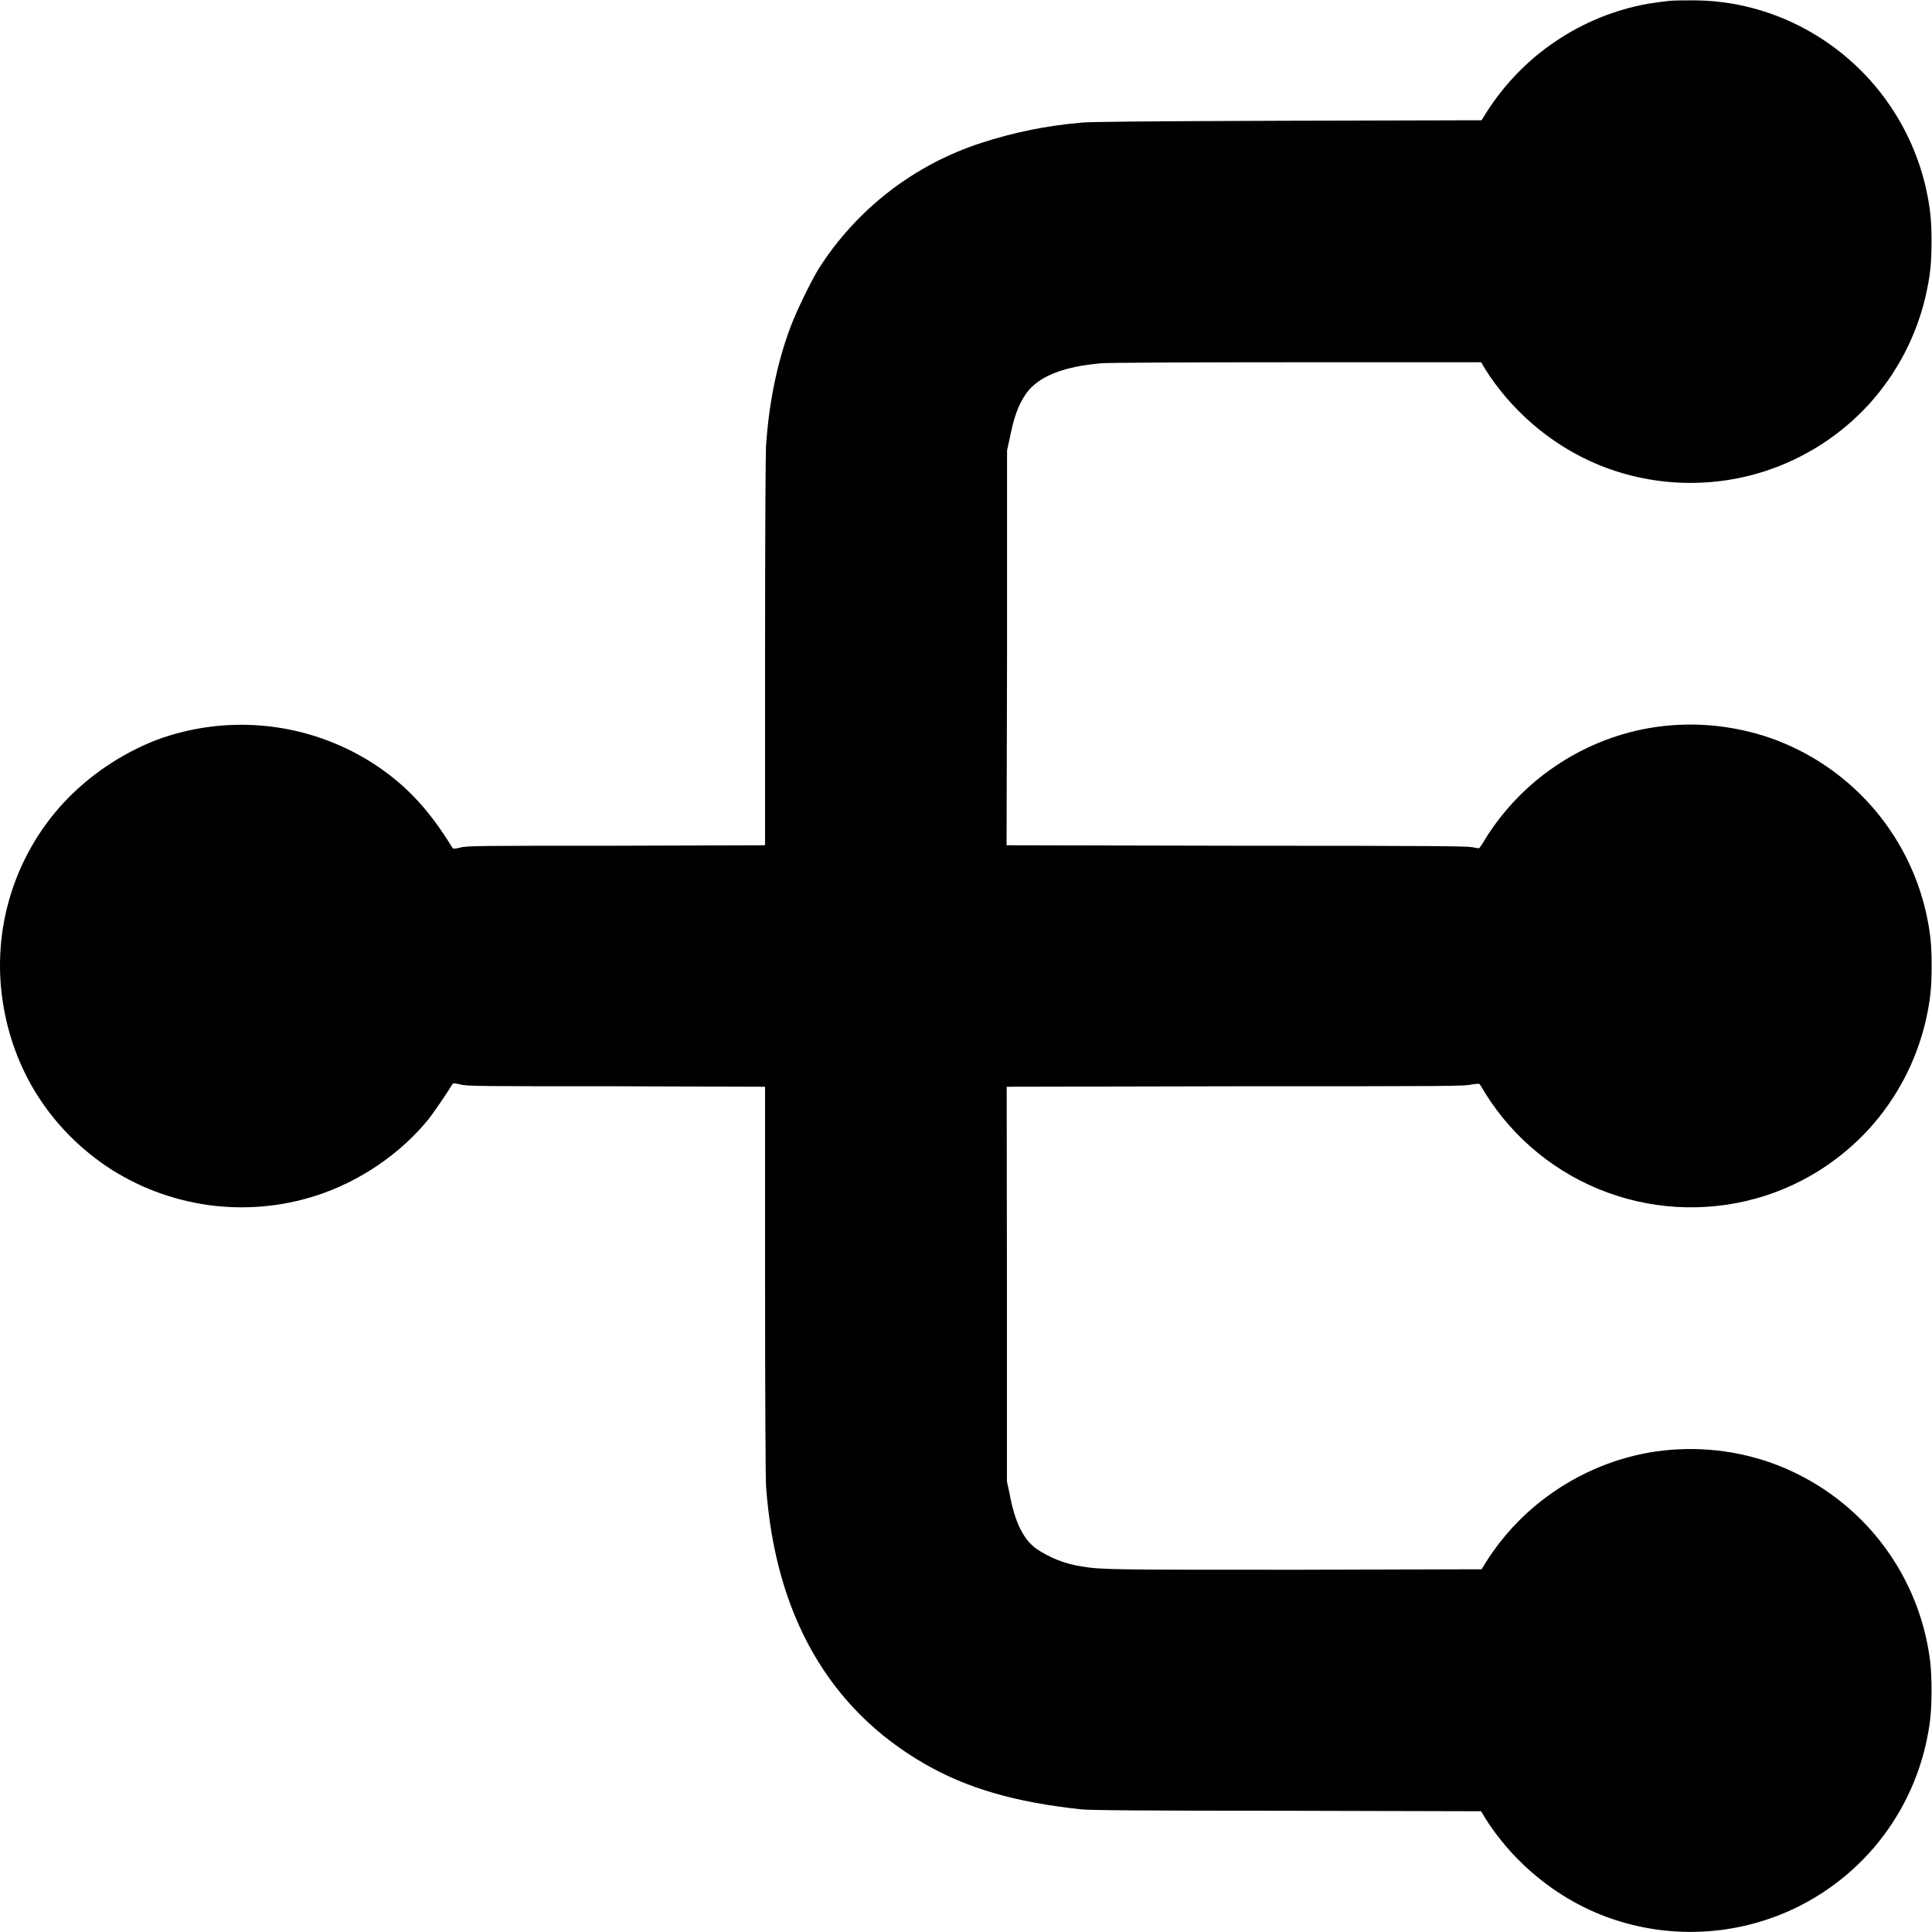 <svg width="16" height="16" viewBox="0 0 16 16" fill="none" xmlns="http://www.w3.org/2000/svg">
<g clip-path="url(#clip0_2435_39442)">
<path d="M13.816 0.008C13.777 0.012 13.703 0.023 13.648 0.031C13.374 0.08 13.114 0.186 12.883 0.342C12.652 0.497 12.457 0.699 12.308 0.934L12.27 0.996L10.652 1C9.472 1.004 9.012 1.008 8.953 1.016C8.671 1.04 8.394 1.096 8.125 1.184C7.567 1.365 7.091 1.735 6.777 2.23C6.707 2.348 6.597 2.574 6.547 2.707C6.437 3 6.367 3.336 6.344 3.695C6.34 3.765 6.336 4.415 6.336 5.402V7L5.102 7.004C3.961 7.004 3.859 7.004 3.809 7.02C3.758 7.031 3.754 7.031 3.746 7.02C3.539 6.68 3.324 6.46 3.023 6.281C2.764 6.129 2.474 6.036 2.175 6.01C1.876 5.984 1.575 6.024 1.293 6.129C1.001 6.244 0.737 6.422 0.523 6.652C0.322 6.871 0.172 7.133 0.086 7.417C-0.001 7.702 -0.022 8.003 0.023 8.297C0.109 8.859 0.41 9.336 0.879 9.657C1.131 9.826 1.419 9.936 1.72 9.979C2.021 10.021 2.328 9.995 2.617 9.902C2.98 9.785 3.317 9.555 3.551 9.266C3.594 9.211 3.703 9.051 3.746 8.98C3.754 8.969 3.758 8.969 3.809 8.98C3.859 8.996 3.961 8.996 5.102 8.996L6.336 9V10.598C6.336 11.586 6.34 12.234 6.344 12.305C6.418 13.371 6.864 14.152 7.66 14.609C8.008 14.809 8.406 14.926 8.953 14.984C9.012 14.992 9.508 14.996 10.648 14.996L12.266 15L12.301 15.059C12.511 15.391 12.821 15.66 13.171 15.82C13.625 16.027 14.145 16.055 14.617 15.902C14.946 15.796 15.242 15.605 15.476 15.35C15.709 15.094 15.872 14.783 15.949 14.445C15.984 14.285 15.996 14.187 15.996 14C15.996 13.812 15.984 13.715 15.949 13.555C15.874 13.226 15.716 12.921 15.492 12.669C15.267 12.417 14.982 12.226 14.664 12.113C14.338 11.999 13.988 11.971 13.648 12.031C13.375 12.081 13.114 12.188 12.884 12.343C12.653 12.498 12.457 12.699 12.308 12.934L12.27 12.996L10.754 13C9.214 13 9.121 13 8.961 12.973C8.822 12.953 8.689 12.9 8.574 12.82C8.469 12.738 8.402 12.598 8.359 12.36L8.339 12.27V10.637L8.337 9L10.235 8.996C12.001 8.996 12.142 8.996 12.192 8.98C12.224 8.977 12.247 8.973 12.251 8.977C12.255 8.977 12.278 9.016 12.301 9.055C12.538 9.434 12.894 9.723 13.313 9.876C13.733 10.03 14.192 10.039 14.617 9.903C14.947 9.797 15.243 9.606 15.477 9.351C15.71 9.095 15.873 8.783 15.95 8.445C15.985 8.285 15.997 8.187 15.997 8C15.997 7.812 15.985 7.715 15.95 7.555C15.875 7.226 15.717 6.921 15.493 6.669C15.268 6.417 14.983 6.225 14.665 6.113C14.339 6 13.989 5.971 13.649 6.031C13.373 6.081 13.111 6.188 12.879 6.346C12.647 6.503 12.451 6.707 12.302 6.945C12.287 6.972 12.27 6.999 12.251 7.023C12.251 7.027 12.224 7.023 12.192 7.016C12.142 7.008 11.95 7.004 10.235 7.004L8.336 7L8.34 5.363V3.73L8.36 3.64C8.395 3.457 8.434 3.352 8.496 3.262C8.598 3.117 8.805 3.035 9.125 3.008C9.18 3.004 9.785 3 10.738 3H12.266L12.301 3.059C12.511 3.391 12.821 3.66 13.171 3.82C13.625 4.027 14.145 4.055 14.617 3.902C14.946 3.795 15.242 3.605 15.476 3.35C15.709 3.094 15.872 2.782 15.949 2.445C15.984 2.285 15.996 2.188 15.996 2C15.996 1.812 15.984 1.715 15.949 1.555C15.874 1.226 15.716 0.921 15.492 0.669C15.267 0.417 14.982 0.225 14.664 0.113C14.463 0.042 14.252 0.005 14.039 0.003C13.957 0.003 13.855 0.003 13.816 0.008Z" fill="currentColor"/>
</g>
<defs>
<clipPath id="clip0_2435_39442">
<rect width="16" height="16" fill="white"/>
</clipPath>
</defs>
</svg>
